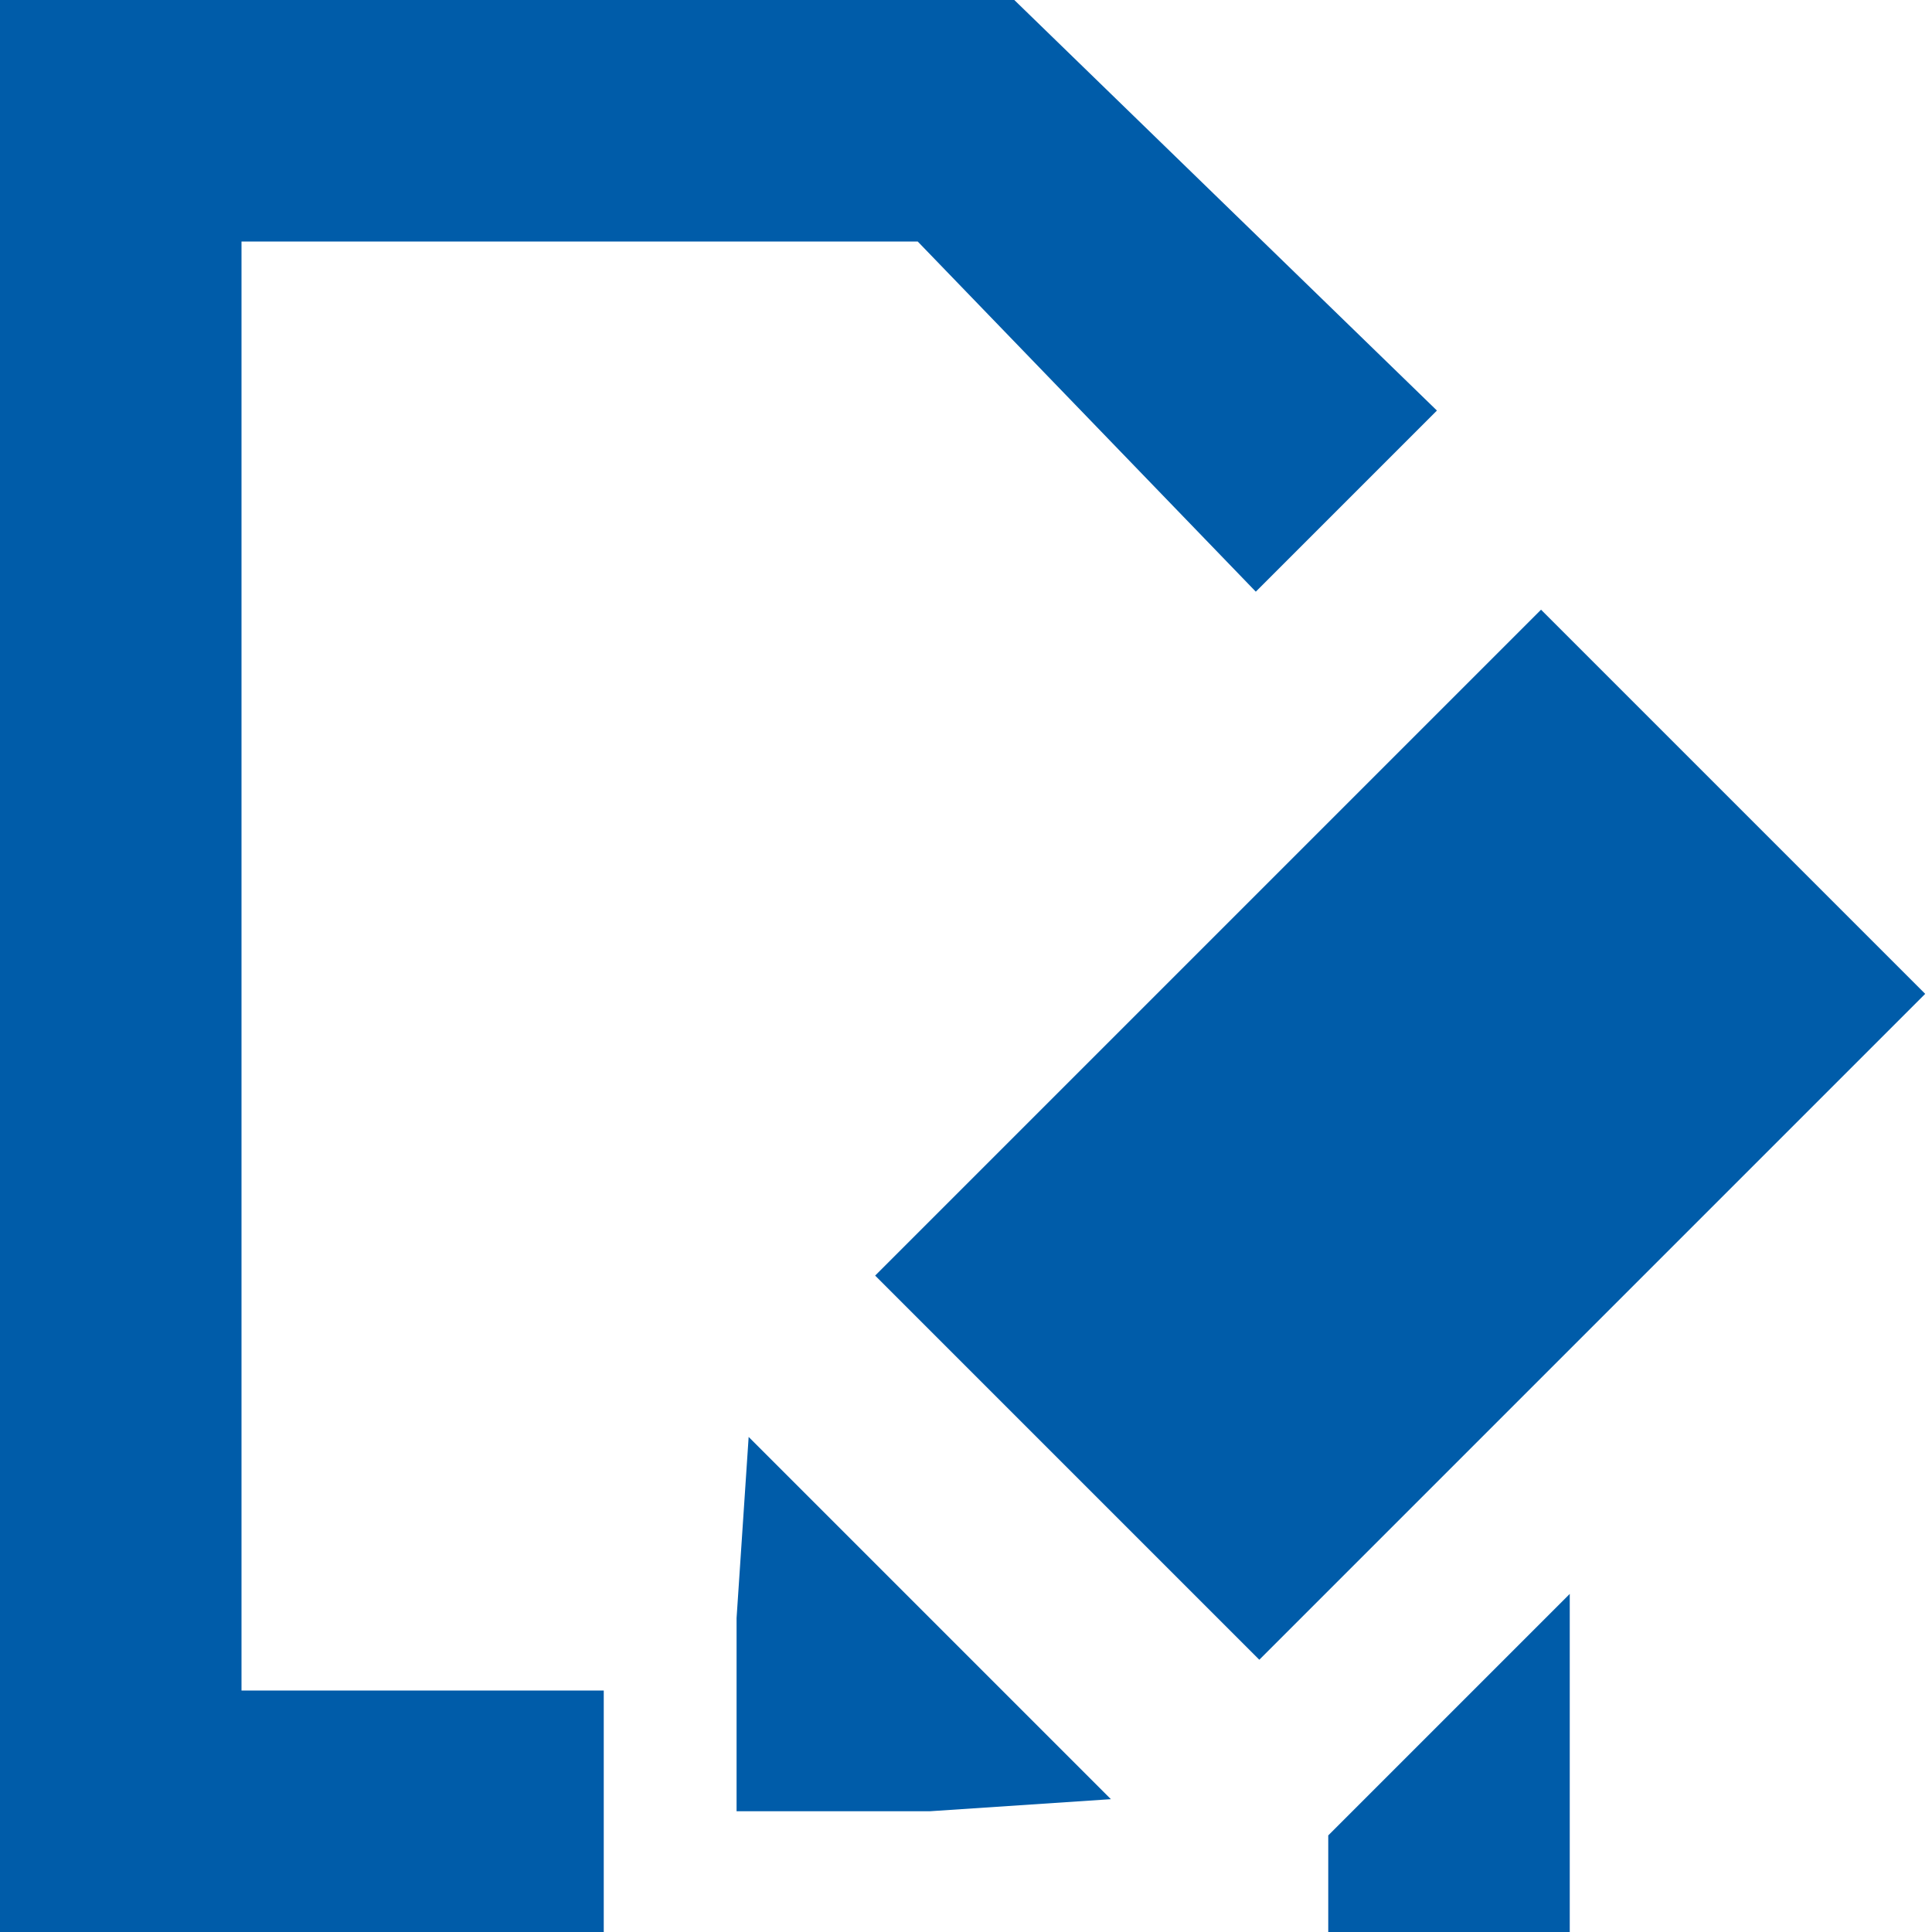 <?xml version="1.0" encoding="utf-8"?>
<!-- Generator: Adobe Illustrator 20.0.0, SVG Export Plug-In . SVG Version: 6.00 Build 0)  -->
<svg version="1.1" baseProfile="tiny" id="Ebene_1" xmlns="http://www.w3.org/2000/svg" xmlns:xlink="http://www.w3.org/1999/xlink"
	 x="0px" y="0px" viewBox="0 0 16 16" xml:space="preserve">
<g>
	<g>
		<polygon fill="#005CA9" points="11,15.2 11,15.2 11,16 13,16 13,13.2 		"/>
		<polygon fill="#005CA9" points="5,14 2,14 2,2 7.6,2 10.4,4.9 11.9,3.4 8.4,0 0,0 0,16 5,16 		"/>
	</g>
	<g>
		<g>
			
				<rect x="7.7" y="7.1" transform="matrix(0.707 -0.707 0.707 0.707 -3.216 10.988)" fill="#005CA9" width="7.8" height="4.5"/>
		</g>
	</g>
	<g>
		<g>
			<polygon fill="#005CA9" points="6.1,15 6.1,13.4 6.2,11.9 7.7,13.4 9.2,14.9 7.7,15 			"/>
		</g>
	</g>
</g>
</svg>
